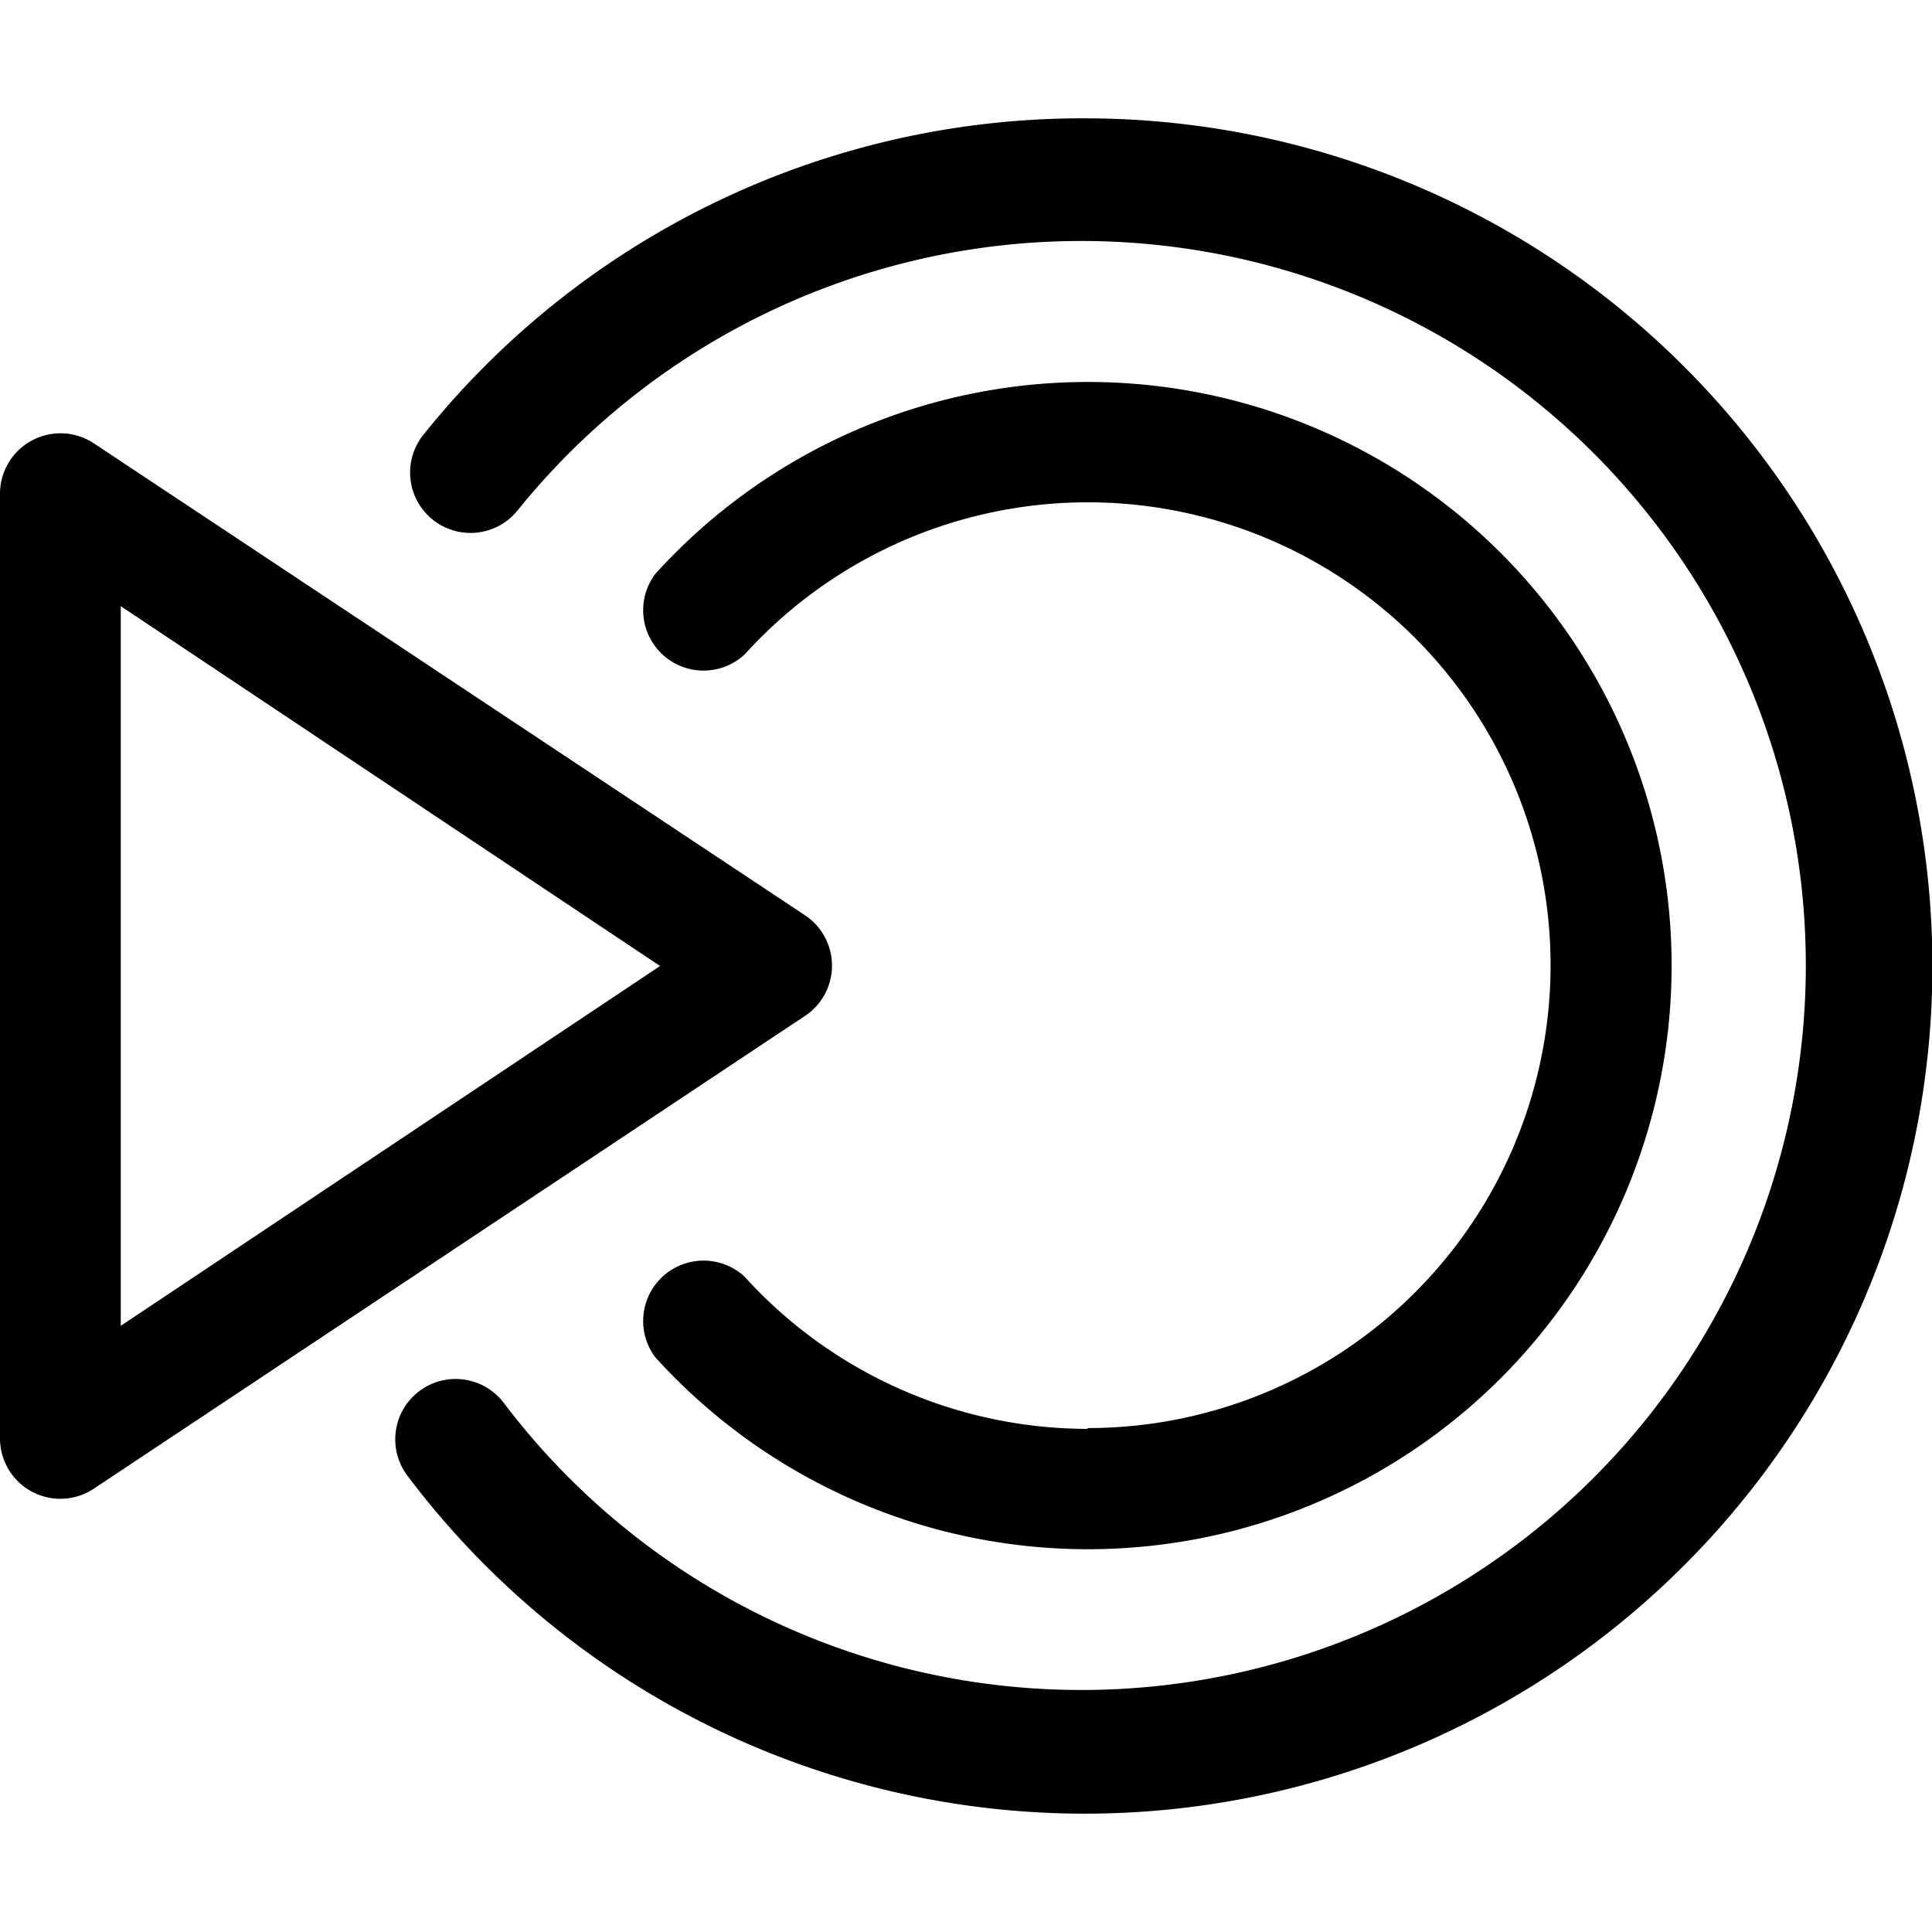 <svg id="Outline_Version" data-name="Outline Version" xmlns="http://www.w3.org/2000/svg" viewBox="0 0 24 24"><title>online-reading-blinklist</title><path d="M.4,5.47a.75.75,0,0,0-.4.66V17.87a.75.75,0,0,0,1.17.62L10,12.62a.75.75,0,0,0,0-1.25L1.17,5.51A.75.75,0,0,0,.4,5.47ZM1.5,7.53,8.2,12,1.5,16.47Z"/><path d="M13.51,17.75a5.76,5.76,0,0,1-4.26-1.89.75.75,0,0,0-1.11,1,7.25,7.25,0,1,0,0-9.73.75.75,0,0,0,1.11,1,5.75,5.75,0,1,1,4.26,9.61Z"/><path d="M13.47,1.47A10.49,10.49,0,0,0,5.26,5.4a.75.75,0,0,0,1.17.94,9,9,0,1,1-.17,11.09.75.75,0,1,0-1.2.9A10.53,10.53,0,1,0,13.47,1.47Z"/></svg>
